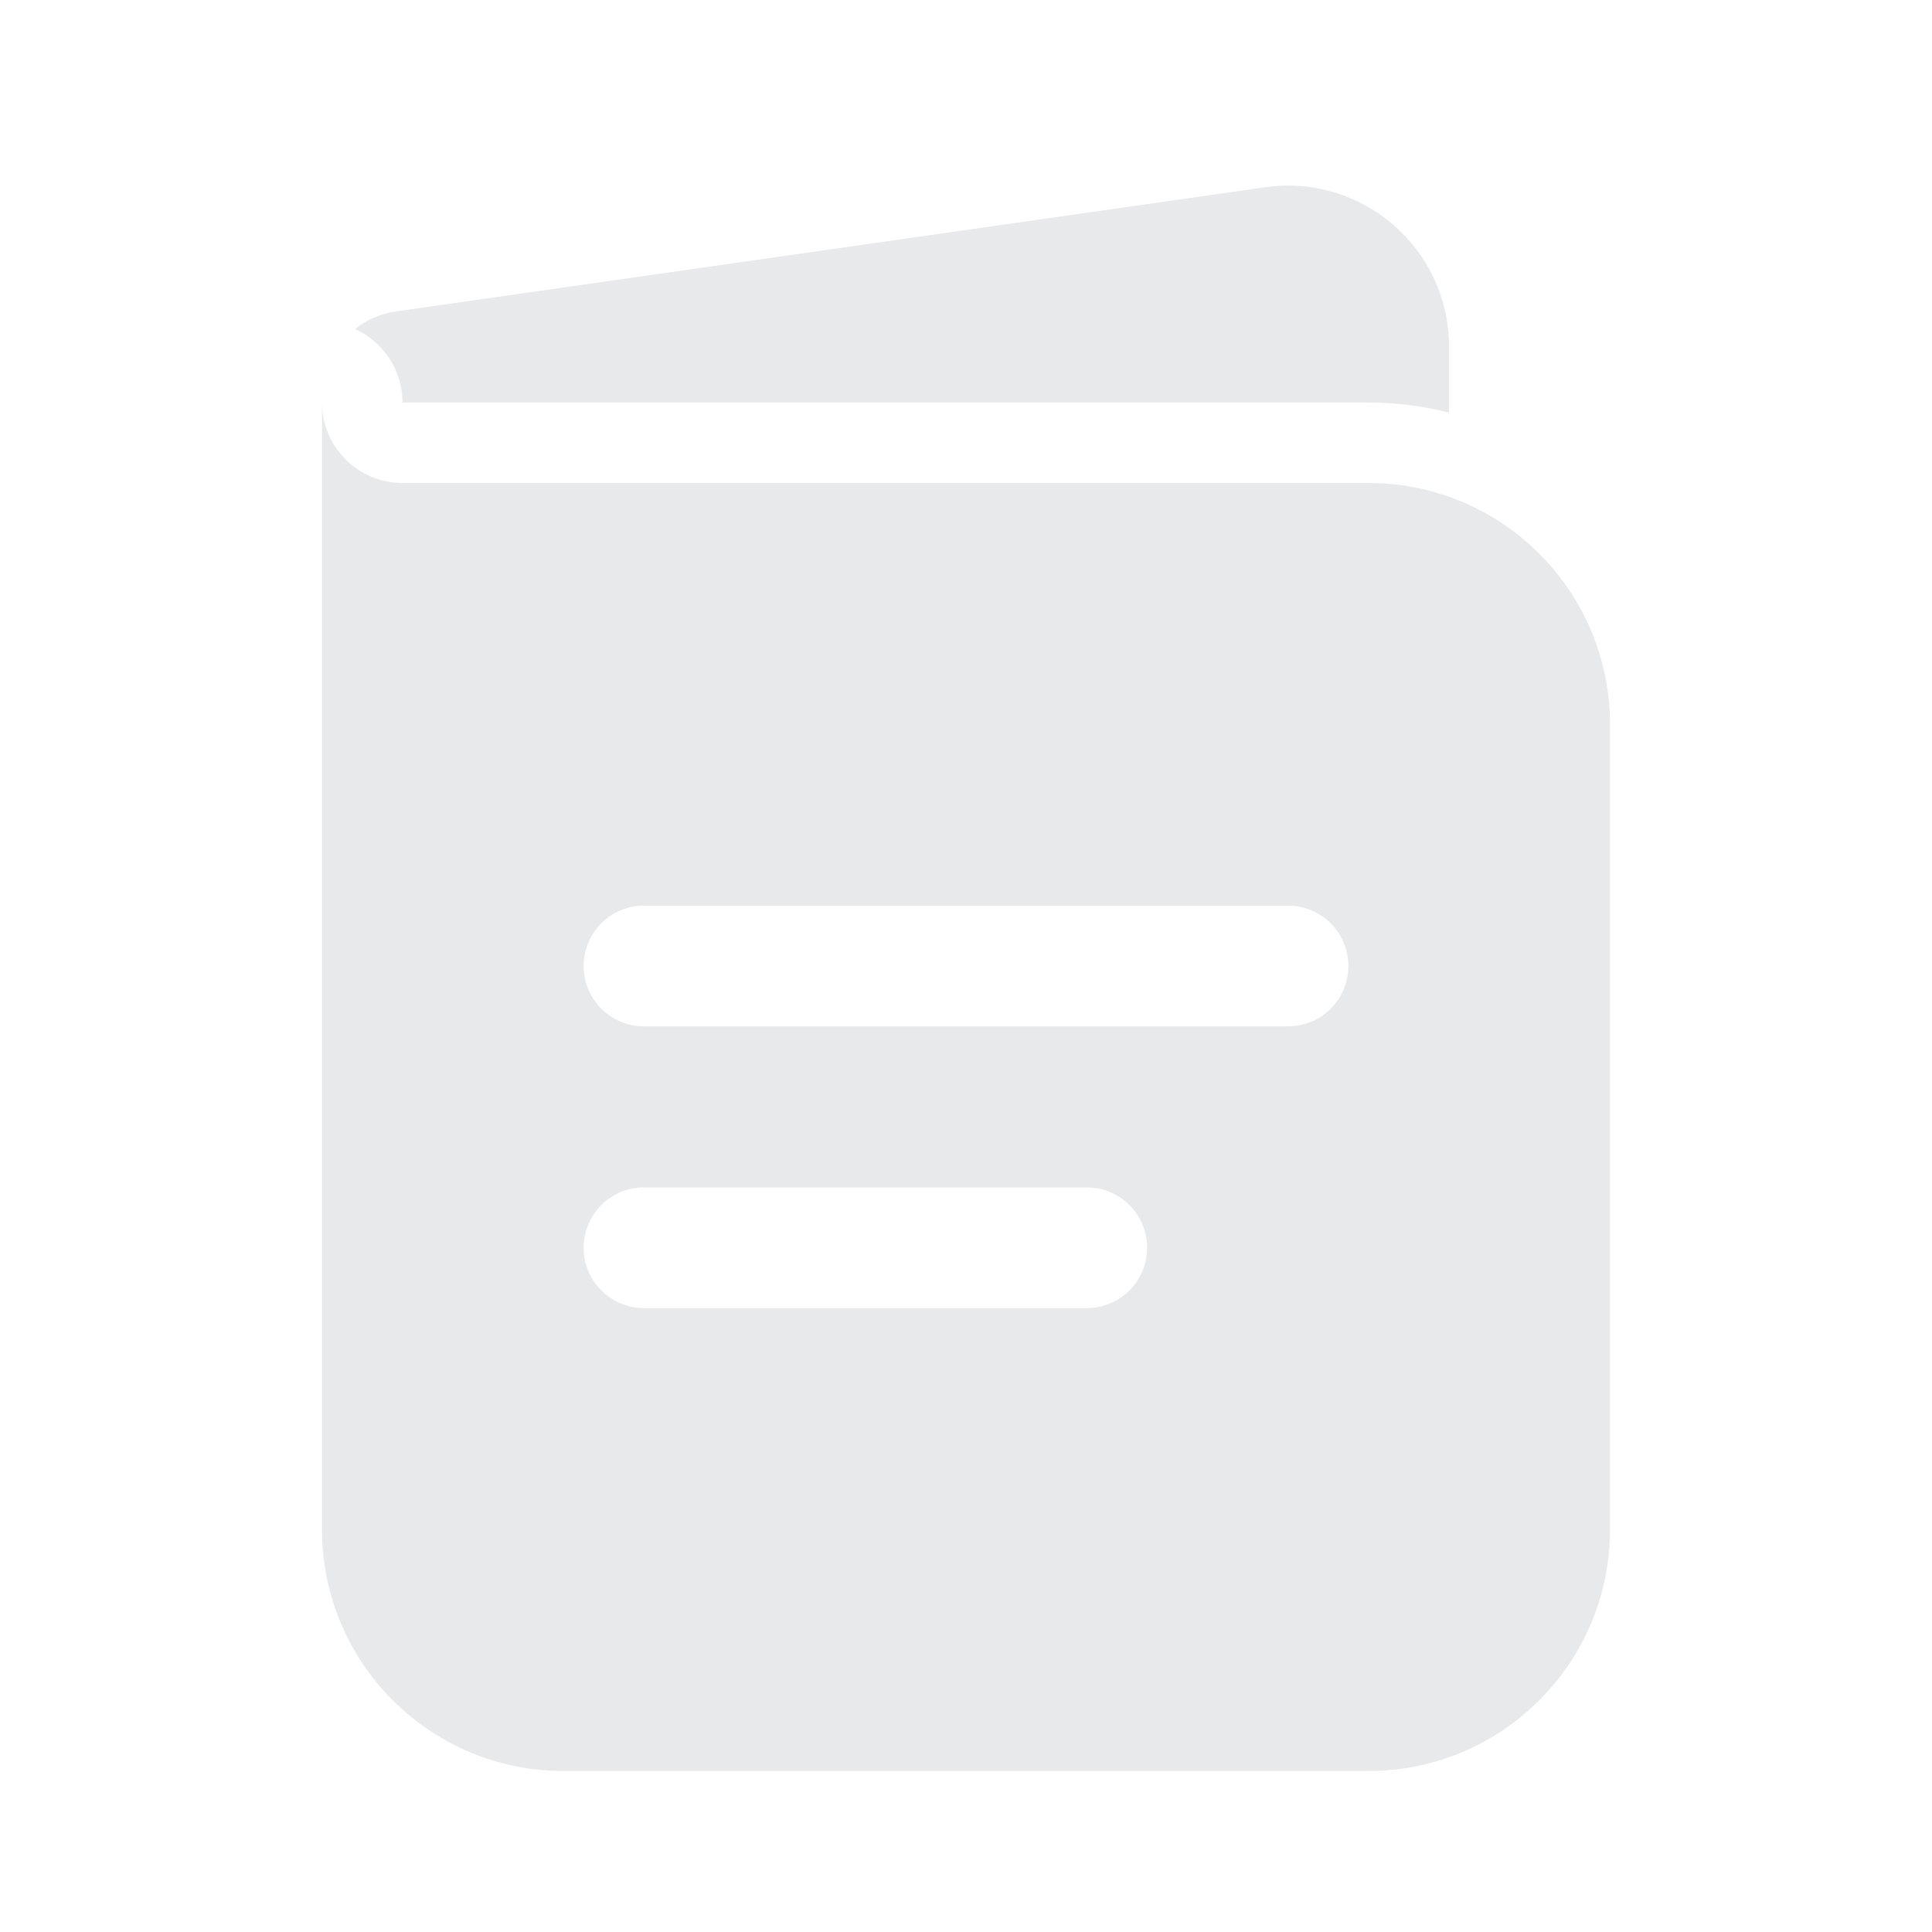 <svg width="150" height="150" viewBox="0 0 150 150" fill="none" xmlns="http://www.w3.org/2000/svg">
<g opacity="0.1">
<path fill-rule="evenodd" clip-rule="evenodd" d="M25 31.25V118.75C25 129.105 33.395 137.5 43.75 137.5H106.25C116.605 137.5 125 129.105 125 118.75V56.25C125 45.894 116.605 37.5 106.25 37.5H31.25C27.798 37.5 25 34.702 25 31.25ZM45.312 75C45.312 72.411 47.411 70.312 50 70.312H100C102.589 70.312 104.688 72.411 104.688 75C104.688 77.589 102.589 79.687 100 79.687H50C47.411 79.687 45.312 77.589 45.312 75ZM45.312 96.875C45.312 94.286 47.411 92.187 50 92.187H84.375C86.964 92.187 89.062 94.286 89.062 96.875C89.062 99.464 86.964 101.562 84.375 101.562H50C47.411 101.562 45.312 99.464 45.312 96.875Z" fill="#191C38"/>
<path d="M27.555 25.544C29.733 26.521 31.25 28.708 31.25 31.25H106.25C108.408 31.25 110.502 31.523 112.5 32.037V26.913C112.5 19.306 105.763 13.462 98.232 14.538L30.747 24.179C29.544 24.351 28.454 24.836 27.555 25.544Z" fill="#191C38"/>
</g>
</svg>
